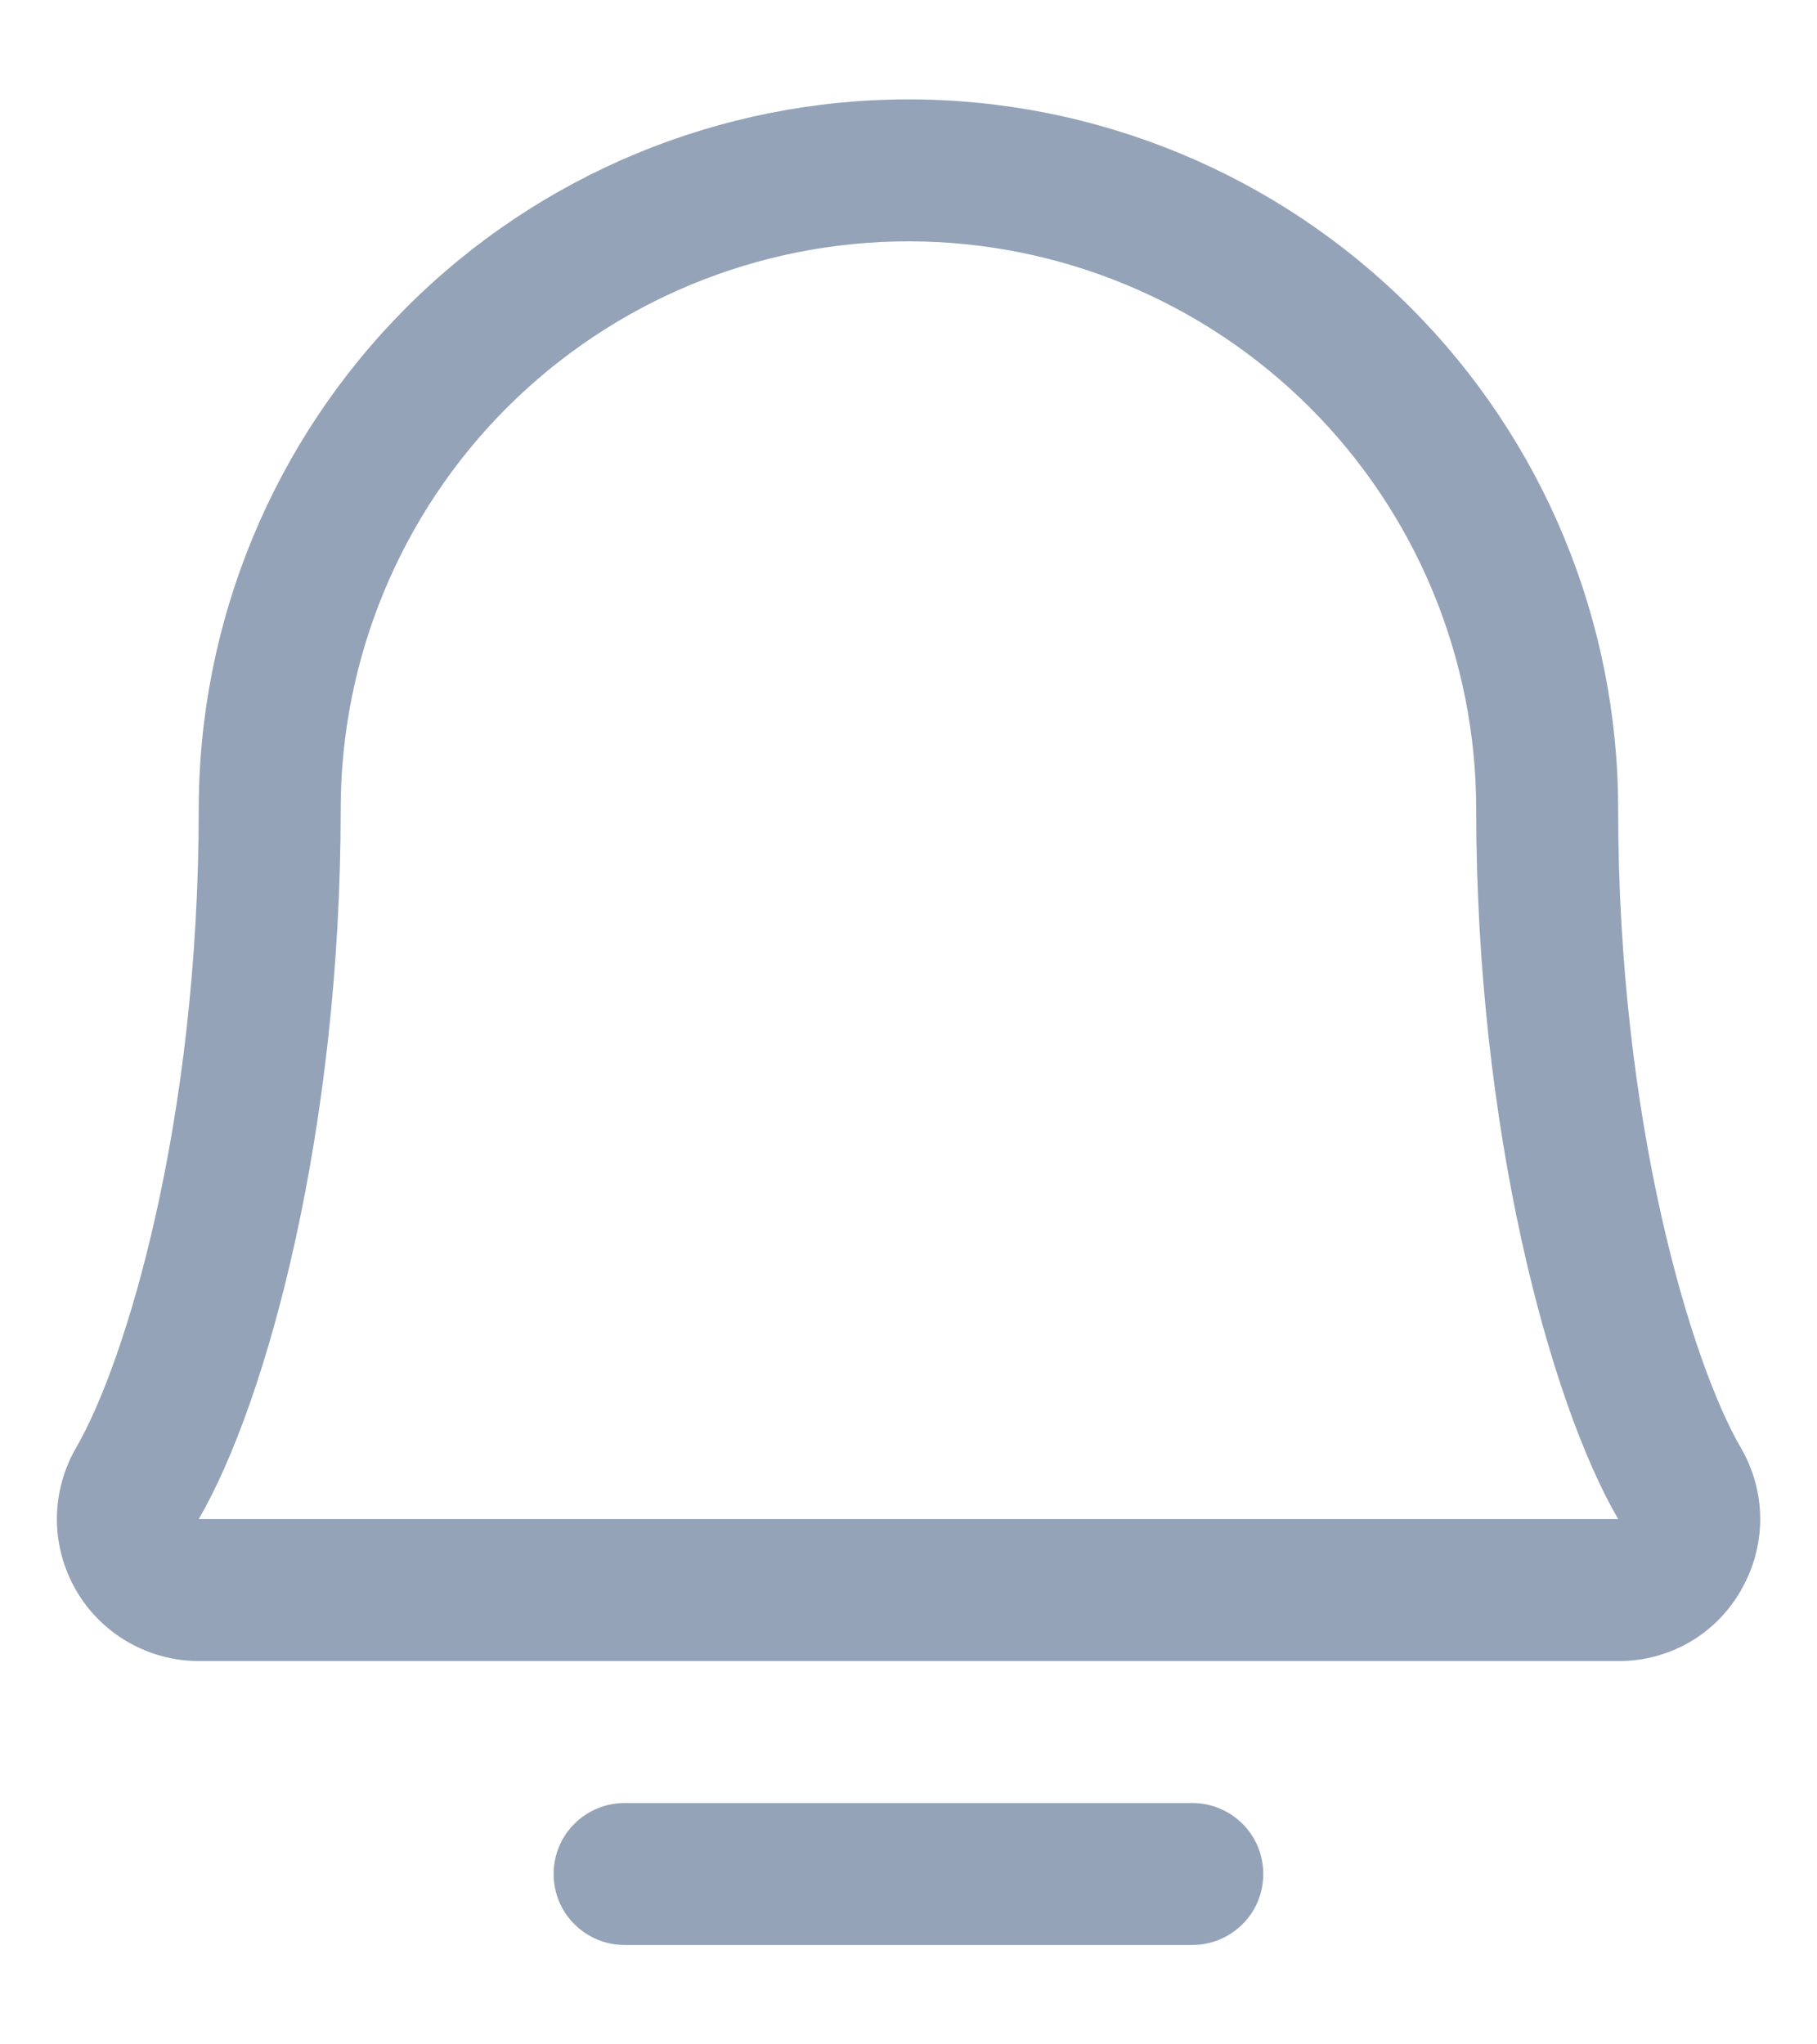 <svg width="16" height="18" viewBox="0 0 16 18" fill="none" xmlns="http://www.w3.org/2000/svg">
<path d="M11.124 16.5C11.124 16.666 11.059 16.825 10.941 16.942C10.824 17.059 10.665 17.125 10.499 17.125H5.5C5.334 17.125 5.175 17.059 5.058 16.942C4.94 16.825 4.875 16.666 4.875 16.5C4.875 16.334 4.94 16.175 5.058 16.058C5.175 15.941 5.334 15.875 5.5 15.875H10.499C10.665 15.875 10.824 15.941 10.941 16.058C11.059 16.175 11.124 16.334 11.124 16.5ZM15.332 14C15.223 14.191 15.066 14.35 14.876 14.46C14.685 14.569 14.469 14.627 14.249 14.625H1.75C1.53 14.625 1.314 14.566 1.124 14.456C0.934 14.346 0.776 14.188 0.667 13.997C0.558 13.806 0.5 13.59 0.501 13.37C0.502 13.151 0.561 12.935 0.671 12.745C1.105 11.998 1.75 9.886 1.75 7.125C1.75 5.467 2.408 3.878 3.58 2.706C4.752 1.533 6.342 0.875 8 0.875C9.657 0.875 11.247 1.533 12.419 2.706C13.591 3.878 14.249 5.467 14.249 7.125C14.249 9.885 14.895 11.998 15.328 12.745C15.44 12.935 15.499 13.152 15.5 13.372C15.5 13.593 15.442 13.809 15.331 14H15.332ZM14.249 13.375C13.646 12.338 12.999 9.941 12.999 7.125C12.999 5.799 12.473 4.527 11.535 3.589C10.597 2.652 9.326 2.125 8 2.125C6.673 2.125 5.402 2.652 4.464 3.589C3.526 4.527 3 5.799 3 7.125C3 9.942 2.353 12.339 1.75 13.375H14.249Z" fill="#94A3B8"/>
</svg>
